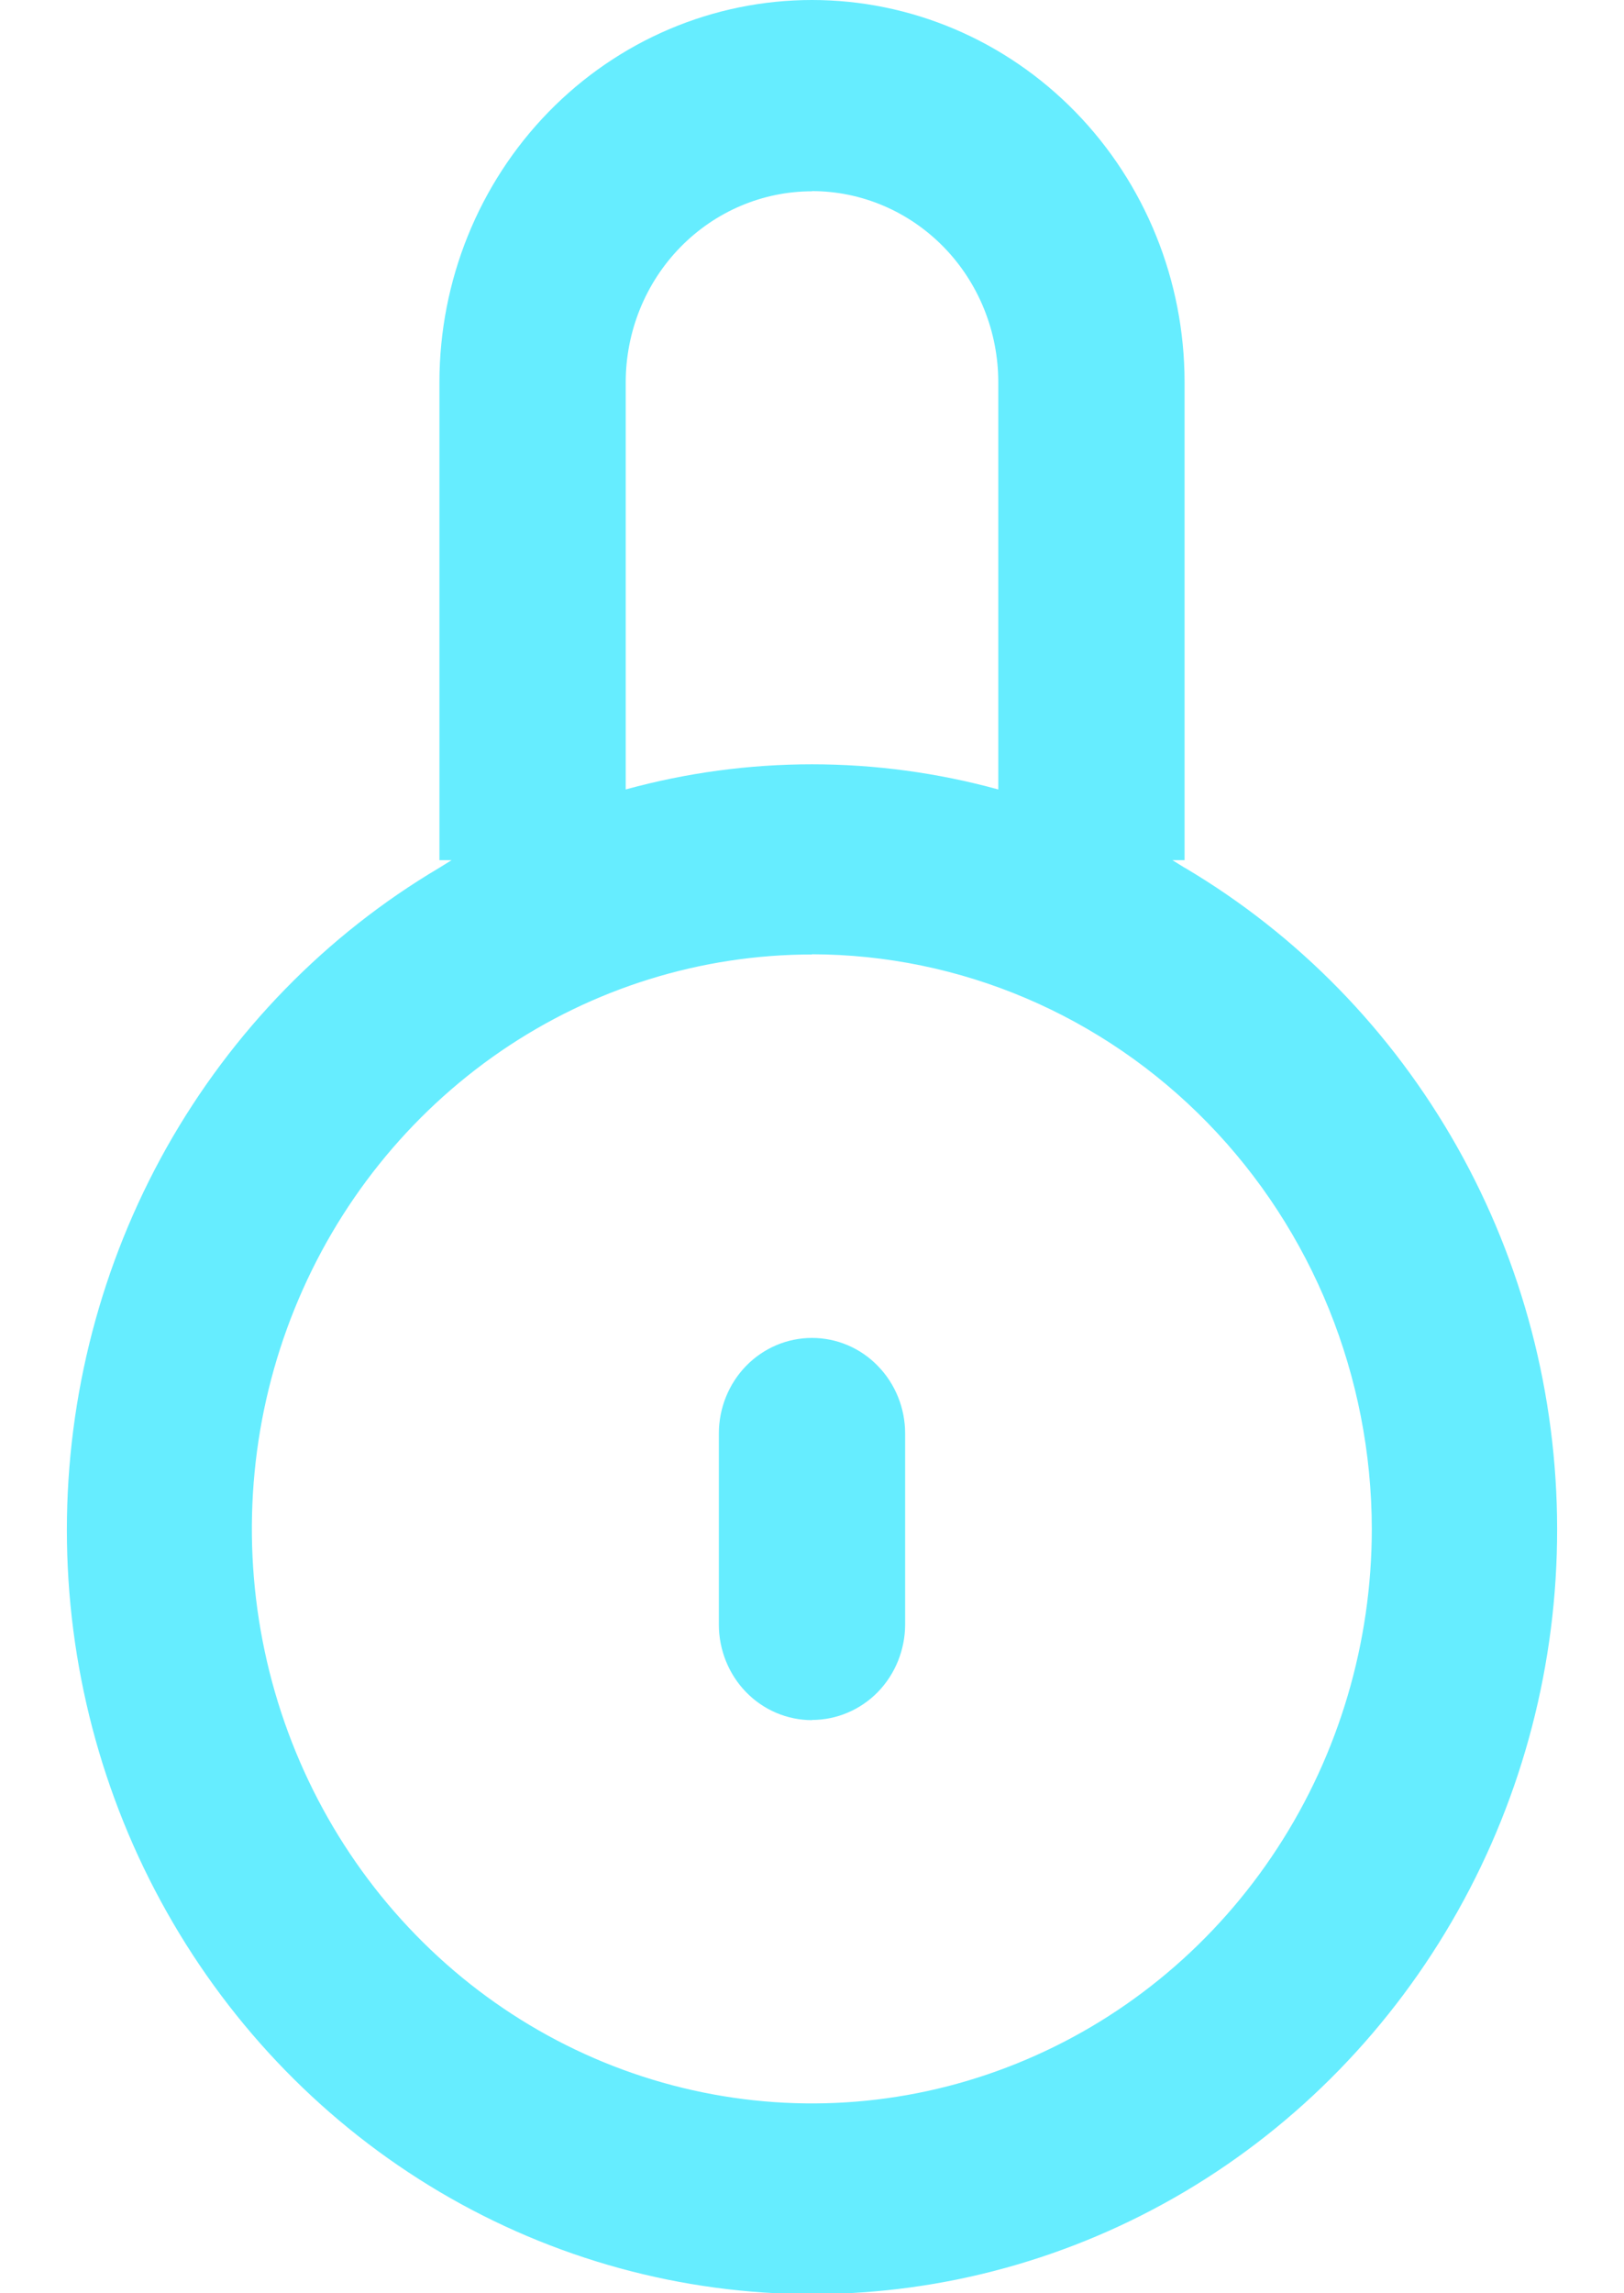 <svg width="17" height="24" viewBox="0 0 17 24" fill="none" xmlns="http://www.w3.org/2000/svg">
<g clip-path="url(#clip0_5549_33476)">
<path fill-rule="evenodd" clip-rule="evenodd" d="M16.3 16C16.302 17.405 15.943 18.785 15.259 20.002C14.575 21.219 13.591 22.231 12.406 22.934C11.22 23.637 9.875 24.008 8.506 24.009C7.136 24.01 5.79 23.641 4.604 22.94C3.417 22.238 2.432 21.228 1.747 20.012C1.061 18.796 0.7 17.416 0.7 16.012C0.7 14.607 1.06 13.227 1.744 12.01C2.429 10.794 3.414 9.783 4.6 9.081V4C4.6 2.939 5.011 1.922 5.742 1.172C6.474 0.421 7.466 0 8.5 0C9.534 0 10.526 0.421 11.258 1.172C11.989 1.922 12.4 2.939 12.4 4V9.08C13.585 9.781 14.569 10.789 15.254 12.004C15.939 13.219 16.299 14.597 16.3 16ZM4.6 9.081L4.727 9.002H4.6V9.081ZM8.5 2.002C7.983 2.002 7.487 2.213 7.121 2.588C6.755 2.963 6.55 3.472 6.55 4.002V8.262C7.827 7.911 9.172 7.911 10.45 8.262V4C10.45 3.47 10.245 2.961 9.879 2.586C9.513 2.211 9.017 2 8.5 2V2.002ZM12.4 9.002H12.273L12.4 9.081V9V9.002ZM8.5 9.989C7.341 9.989 6.207 10.341 5.243 11.001C4.279 11.662 3.527 12.6 3.083 13.699C2.639 14.797 2.523 16.006 2.749 17.173C2.975 18.339 3.533 19.41 4.353 20.251C5.172 21.092 6.217 21.665 7.354 21.897C8.491 22.13 9.67 22.011 10.741 21.555C11.812 21.101 12.728 20.33 13.372 19.341C14.016 18.353 14.36 17.19 14.36 16.001C14.358 14.407 13.74 12.879 12.642 11.752C11.543 10.624 10.054 9.99 8.5 9.987V9.989ZM8.5 18.002C8.241 18.002 7.993 17.897 7.81 17.709C7.628 17.522 7.525 17.267 7.525 17.002V15.002C7.525 14.737 7.628 14.482 7.81 14.295C7.993 14.107 8.241 14.002 8.5 14.002C8.759 14.002 9.007 14.107 9.189 14.295C9.372 14.482 9.475 14.737 9.475 15.002V17.002C9.474 17.267 9.371 17.521 9.189 17.708C9.006 17.895 8.758 18 8.5 18V18.002Z" fill="#66EDFF"/>
</g>
<defs>
<clipPath id="clip0_5549_33476">
<rect width="15.6" height="24" fill="white" transform="translate(0.7)"/>
</clipPath>
</defs>
</svg>
